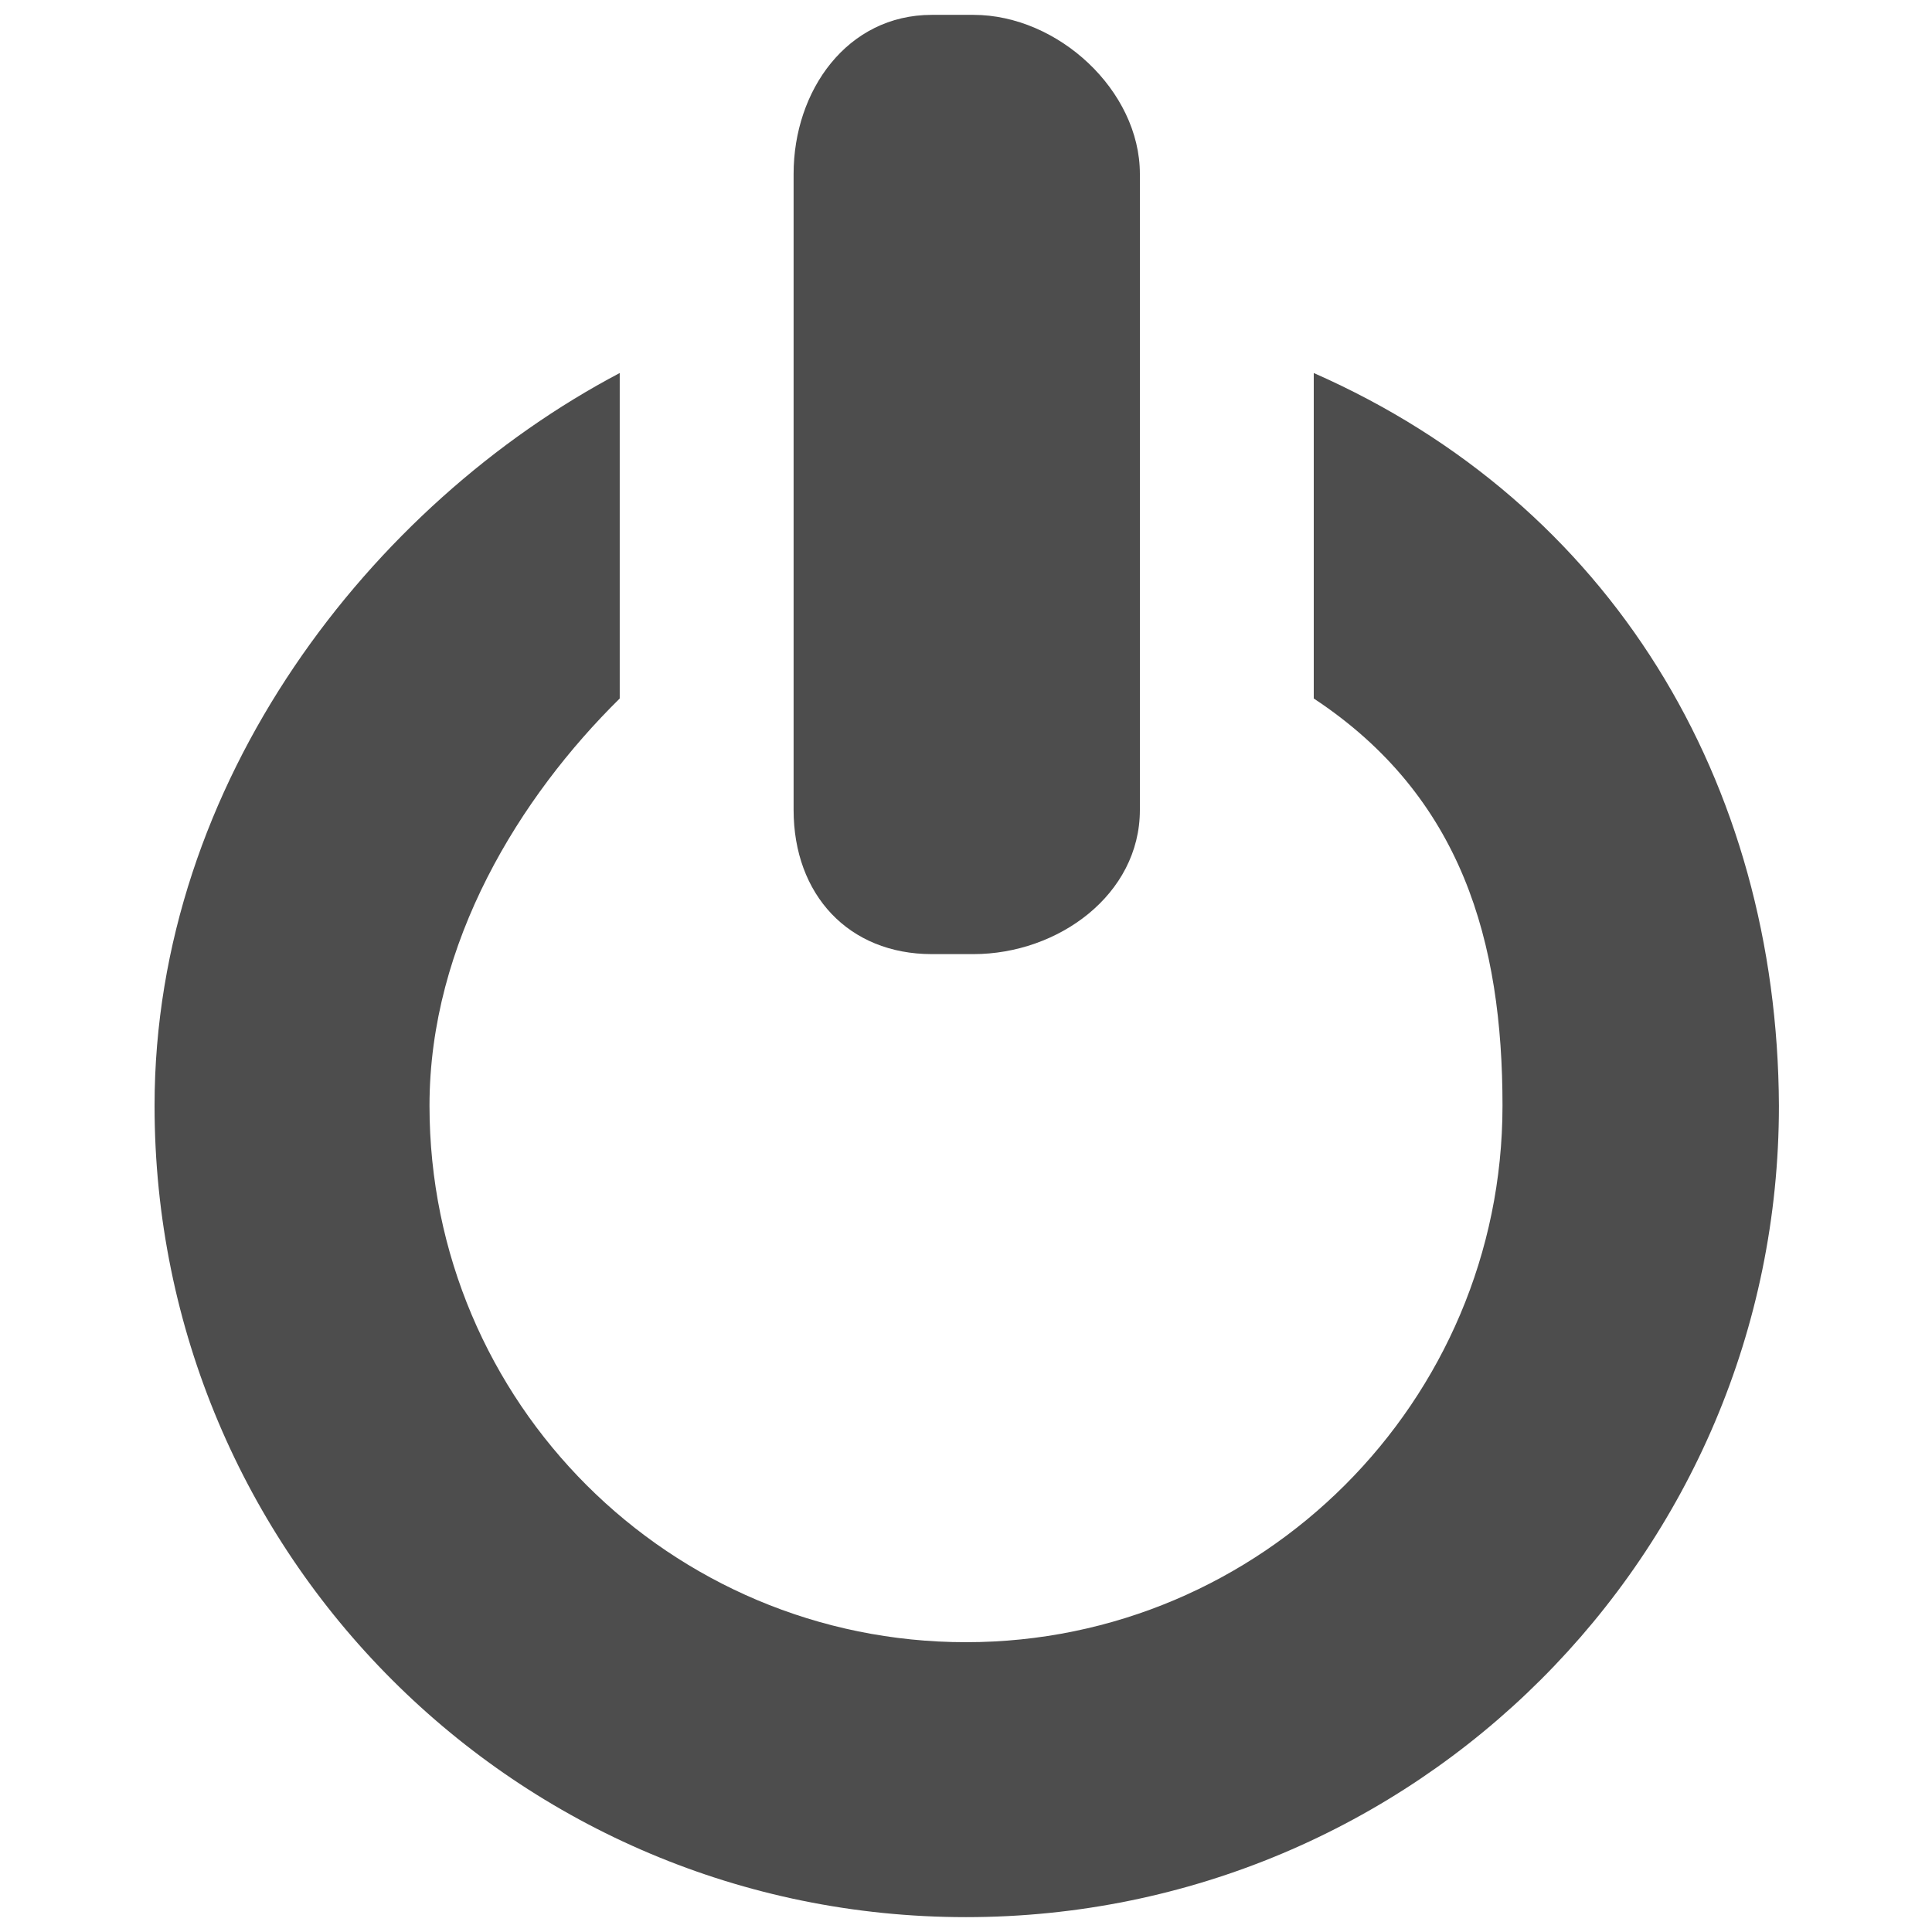 <?xml version="1.0" encoding="utf-8"?>
<!-- Generator: Adobe Illustrator 19.2.1, SVG Export Plug-In . SVG Version: 6.00 Build 0)  -->
<svg version="1.1" id="Layer_1" xmlns="http://www.w3.org/2000/svg" xmlns:xlink="http://www.w3.org/1999/xlink" x="0px" y="0px"
	 viewBox="0 0 130 130" style="enable-background:new 0 0 130 130;" xml:space="preserve">
<style type="text/css">
	.st0{fill:none;}
	.st1{fill:#4D4D4D;}
</style>
<rect class="st0" width="130" height="130"/>
<g>
	<path class="st1" d="M88.4,25.1V47c10,6.6,12.7,16.4,12.7,27.4c0,19.9-16.2,36.1-36.1,36.1c-19.9,0-36.1-16.1-36.1-36.1
		c0-11,6.1-20.8,12.8-27.4V25.1C25,33.9,10.4,52.6,10.4,74.4c0,30.2,24.4,54.6,54.6,54.6c30.2,0,54.7-24.4,54.7-54.6
		C119.6,52.6,108.4,33.9,88.4,25.1z"/>
	<path class="st1" d="M65.5,1h-2.8c-5.7,0-9.3,5.1-9.3,10.7v42.8c0,5.7,3.7,9.7,9.3,9.7h2.8c5.7,0,11.2-4,11.2-9.7V11.7
		C76.7,6.1,71.2,1,65.5,1z"/>
</g>
</svg>
